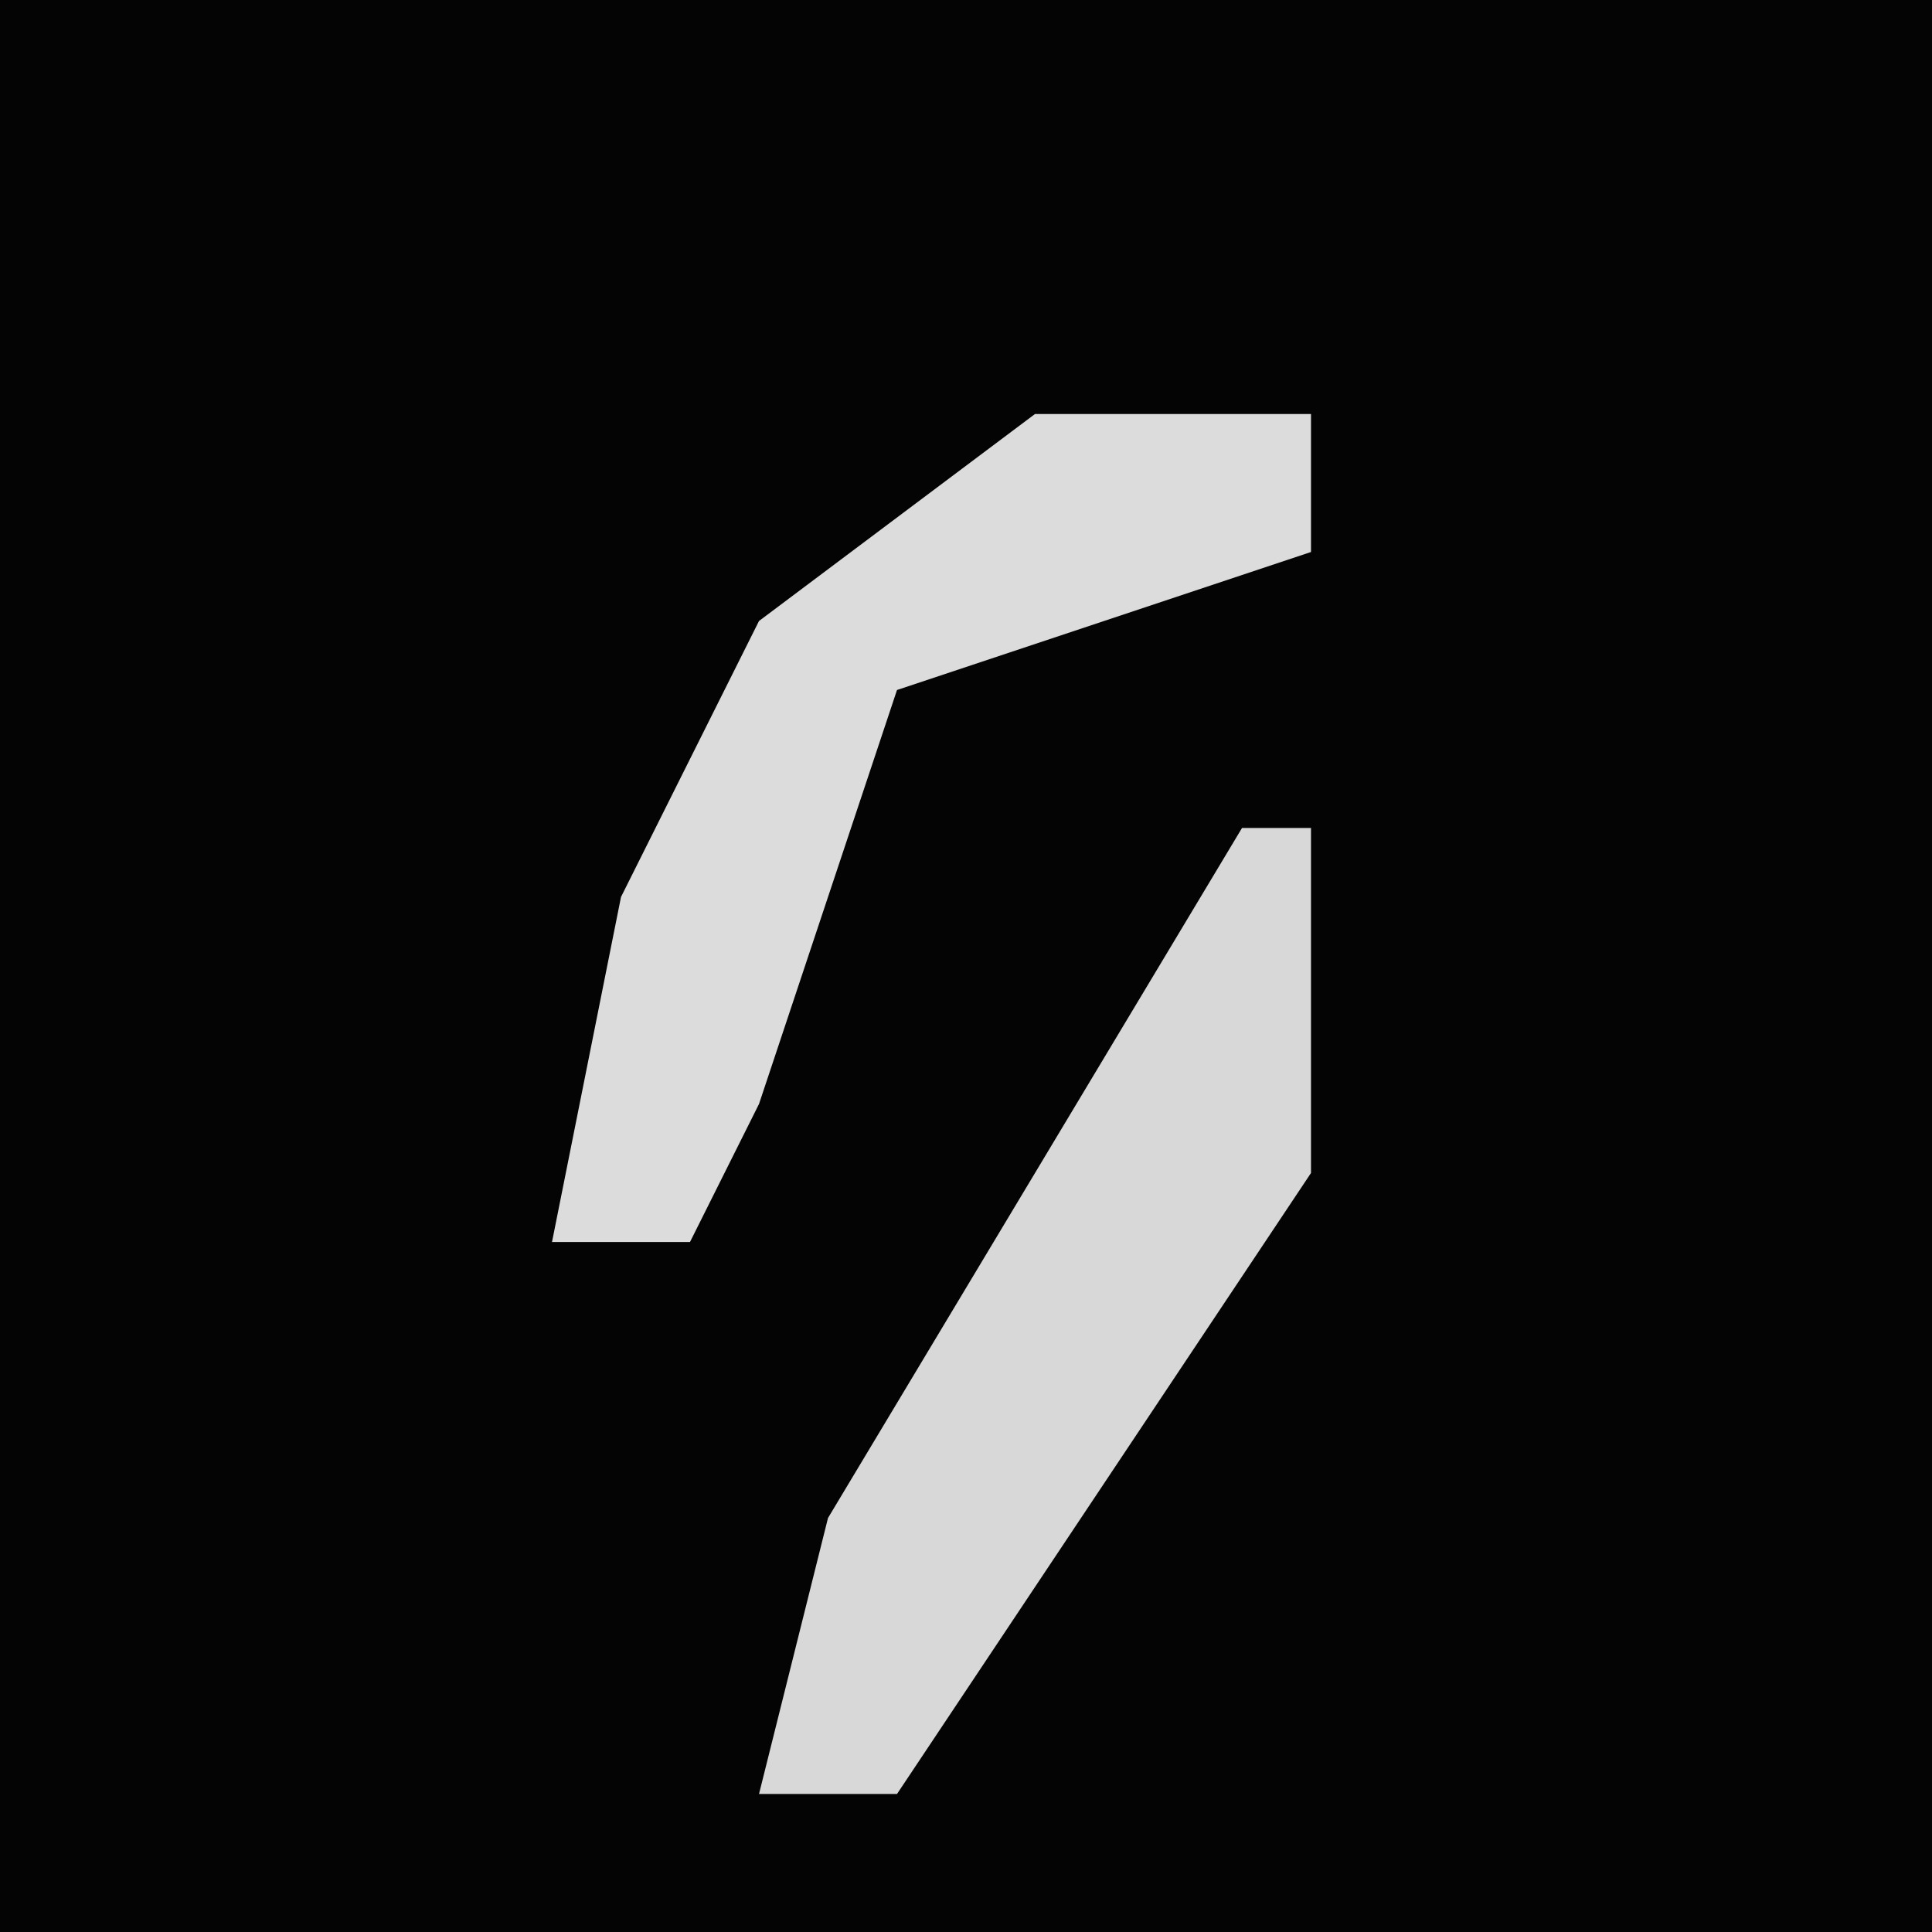 <?xml version="1.0" encoding="UTF-8"?>
<svg version="1.1" xmlns="http://www.w3.org/2000/svg" width="28" height="28">
<path d="M0,0 L28,0 L28,28 L0,28 Z " fill="#040404" transform="translate(0,0)"/>
<path d="M0,0 L4,0 L4,2 L-2,4 L-4,10 L-5,12 L-7,12 L-6,7 L-4,3 Z " fill="#DCDCDC" transform="translate(15,6)"/>
<path d="M0,0 L1,0 L1,5 L-5,14 L-7,14 L-6,10 Z " fill="#D8D8D8" transform="translate(18,12)"/>
</svg>
